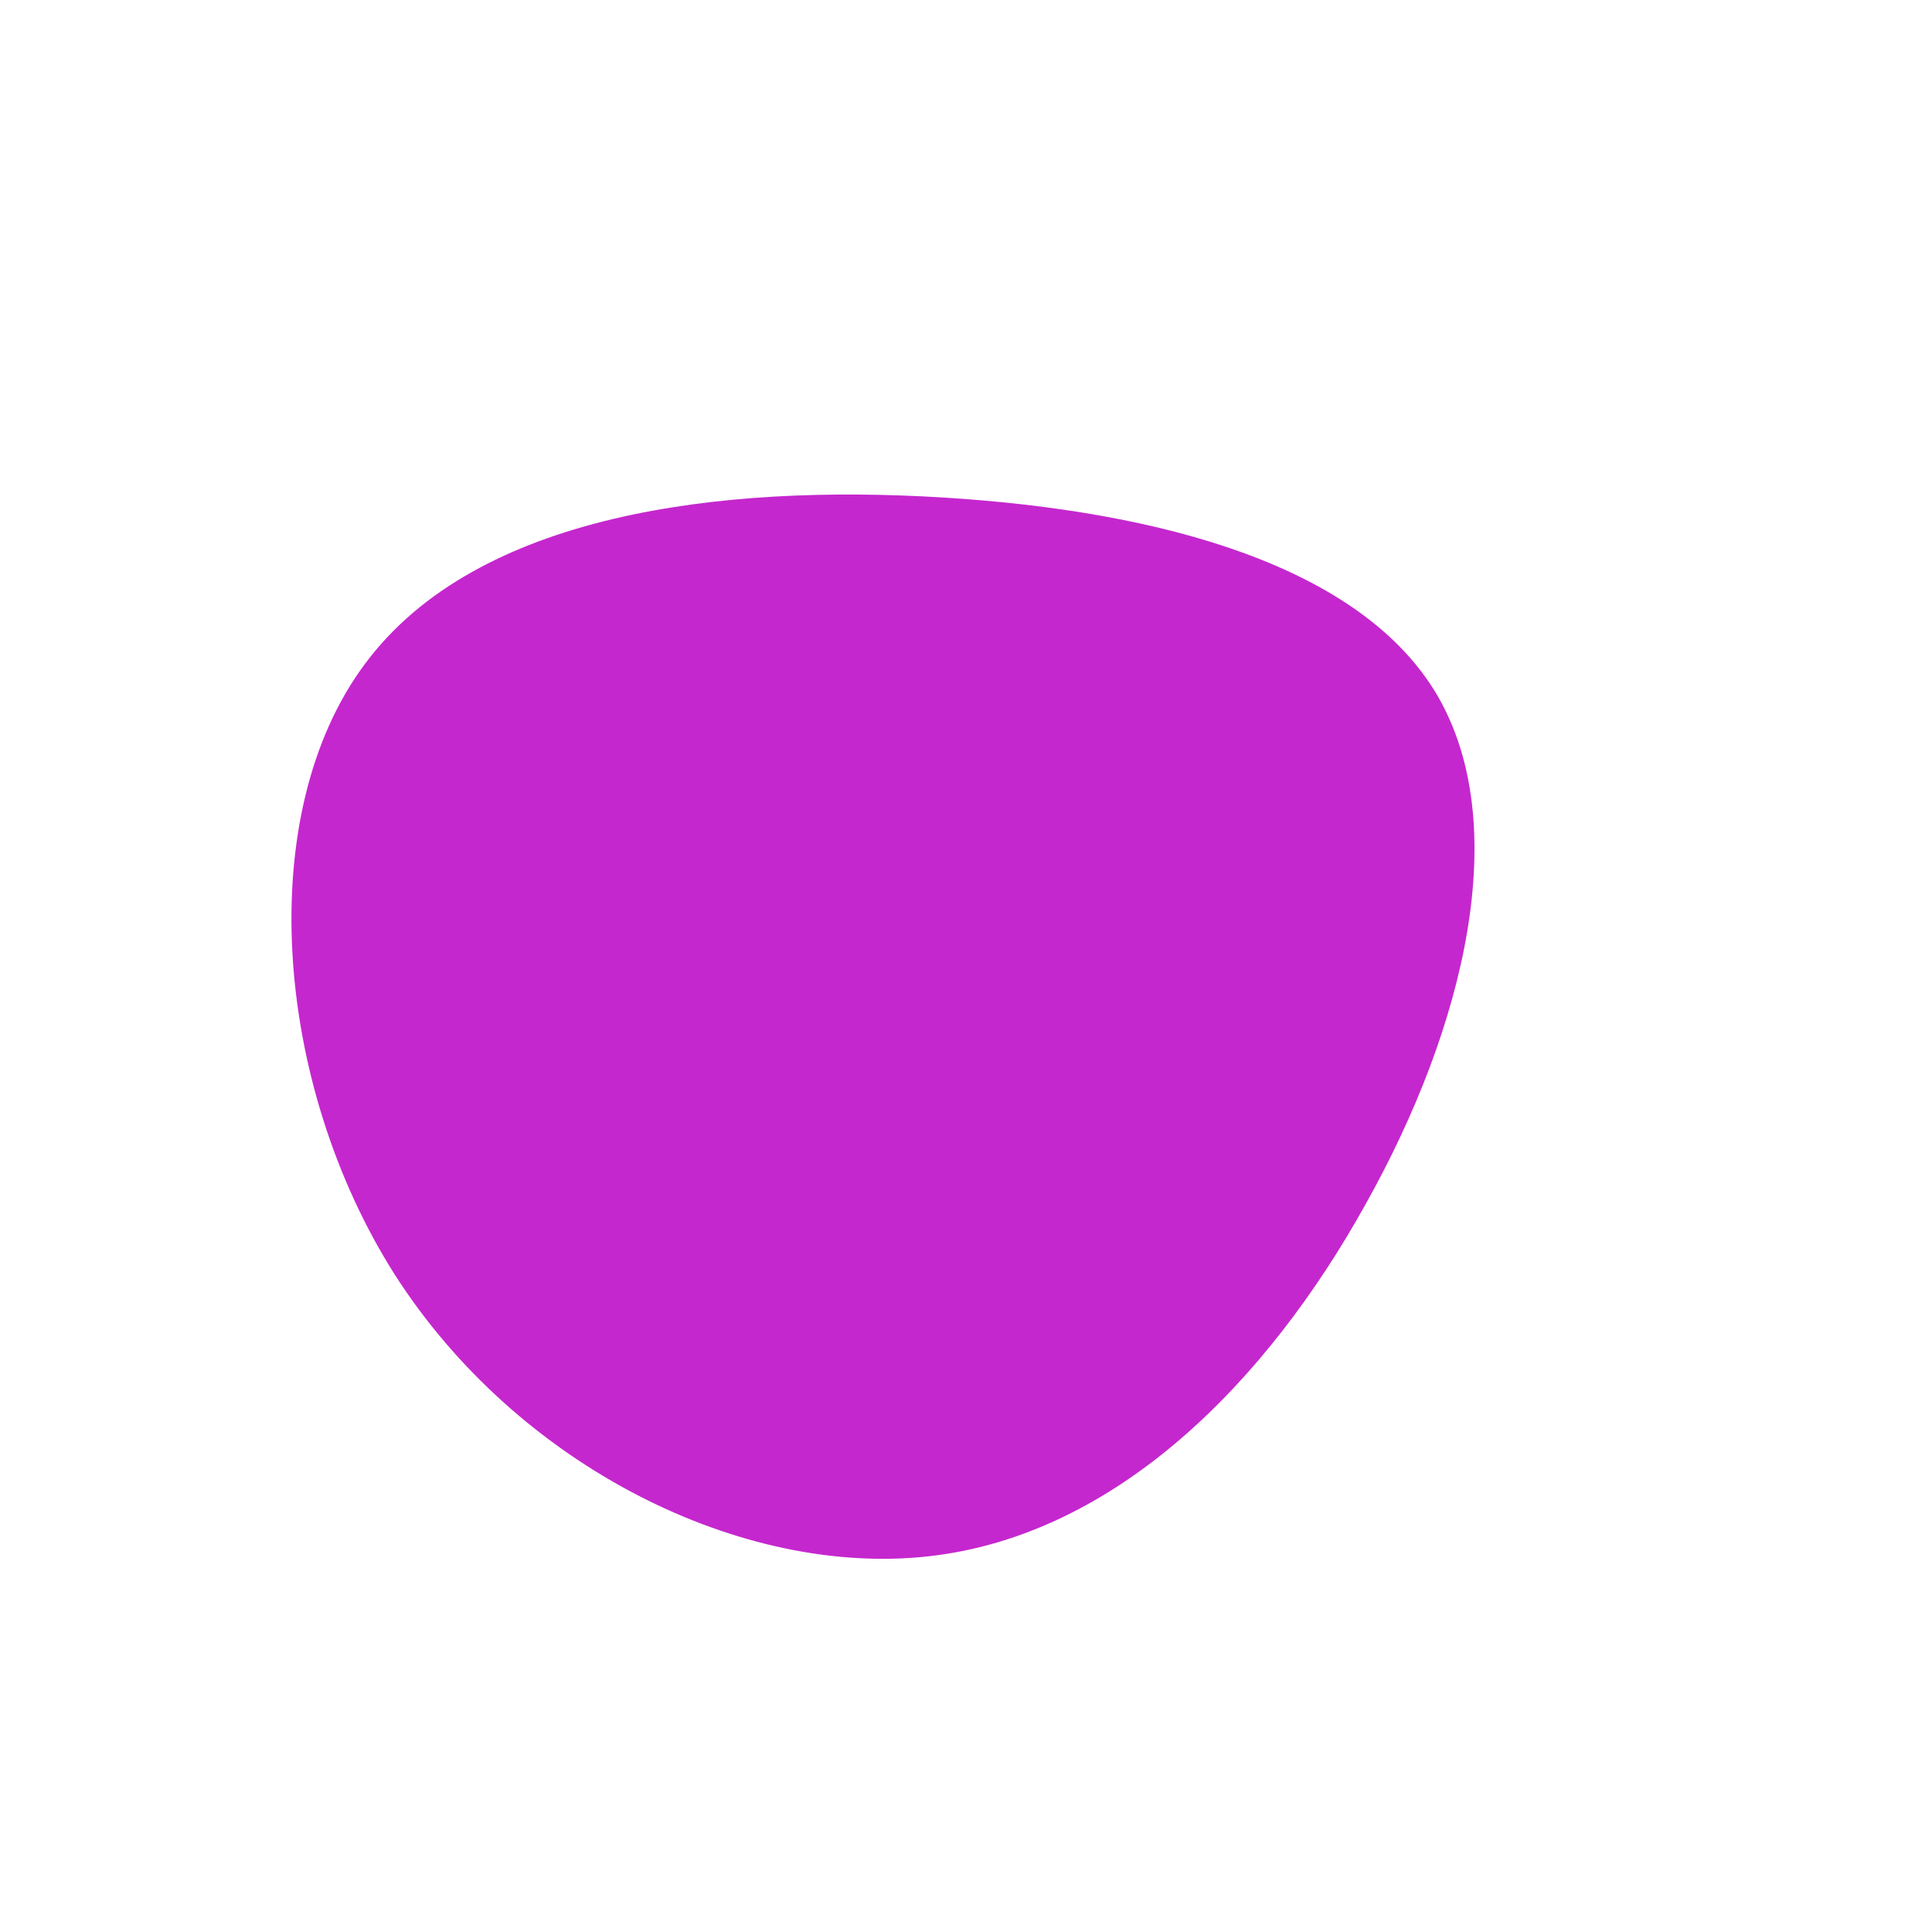 <svg viewBox="0 0 200 200" xmlns="http://www.w3.org/2000/svg">
  <path fill="#C527CE" d="M48.8,-28C56.6,-14.6,51.7,6.2,41.4,24.6C31.2,43,15.6,58.9,-3.8,61.1C-23.2,63.3,-46.4,51.8,-59.1,32C-71.7,12.2,-73.8,-15.8,-62.2,-31.3C-50.6,-46.9,-25.3,-49.9,-2.4,-48.5C20.5,-47.1,41,-41.3,48.8,-28Z" transform="translate(100 100)" />
</svg>